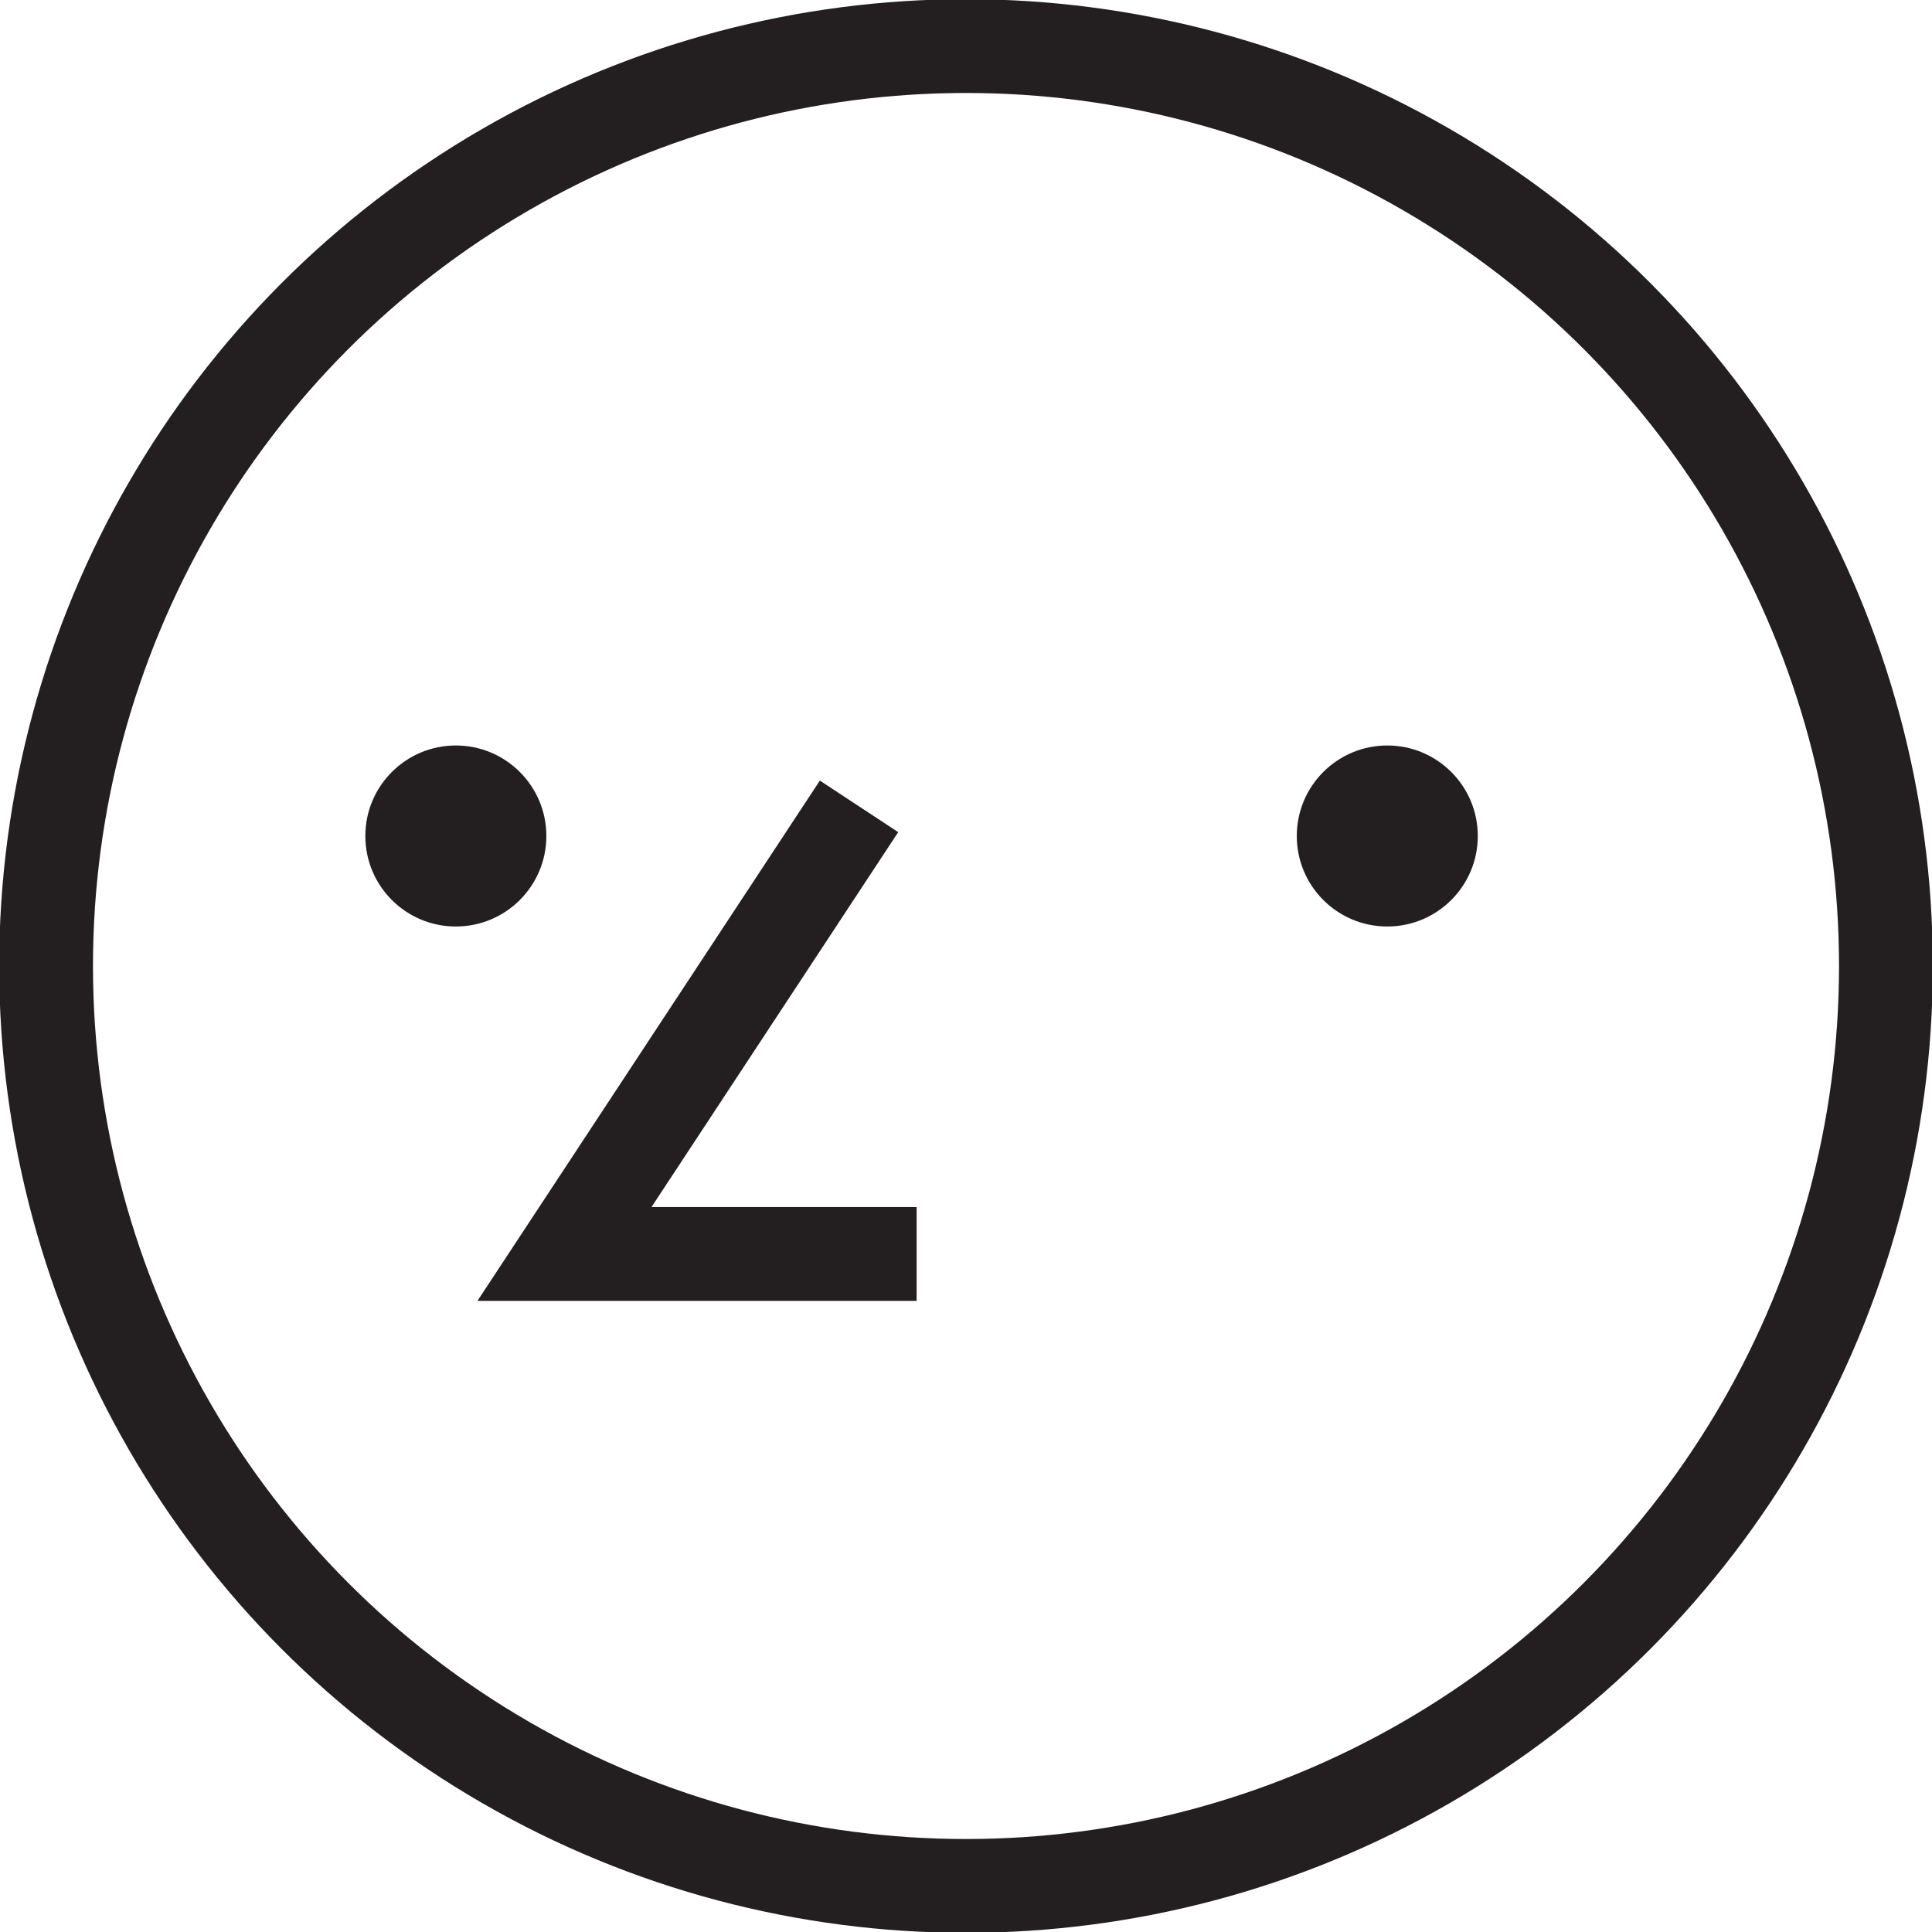 <?xml version="1.0" encoding="UTF-8"?>
<svg id="Layer_2" data-name="Layer 2" xmlns="http://www.w3.org/2000/svg" viewBox="0 0 117.4 117.4">
  <defs>
    <style>
      .cls-1 {
        fill: none;
        stroke-width: 5.7px;
      }

      .cls-1, .cls-2 {
        stroke: #231f20;
        stroke-miterlimit: 10;
      }

      .cls-2 {
        fill: #231f20;
      }
    </style>
  </defs>
  <g id="Layer_1-2" data-name="Layer 1">
    <polyline class="cls-1" points="52.2 49 34.3 76.2 55.7 76.2"/>
    <circle class="cls-2" cx="27.7" cy="50.8" r="5"/>
    <circle class="cls-2" cx="84.3" cy="50.8" r="5"/>
    <circle class="cls-1" cx="58.7" cy="58.7" r="55.9"/>
  </g>
</svg>